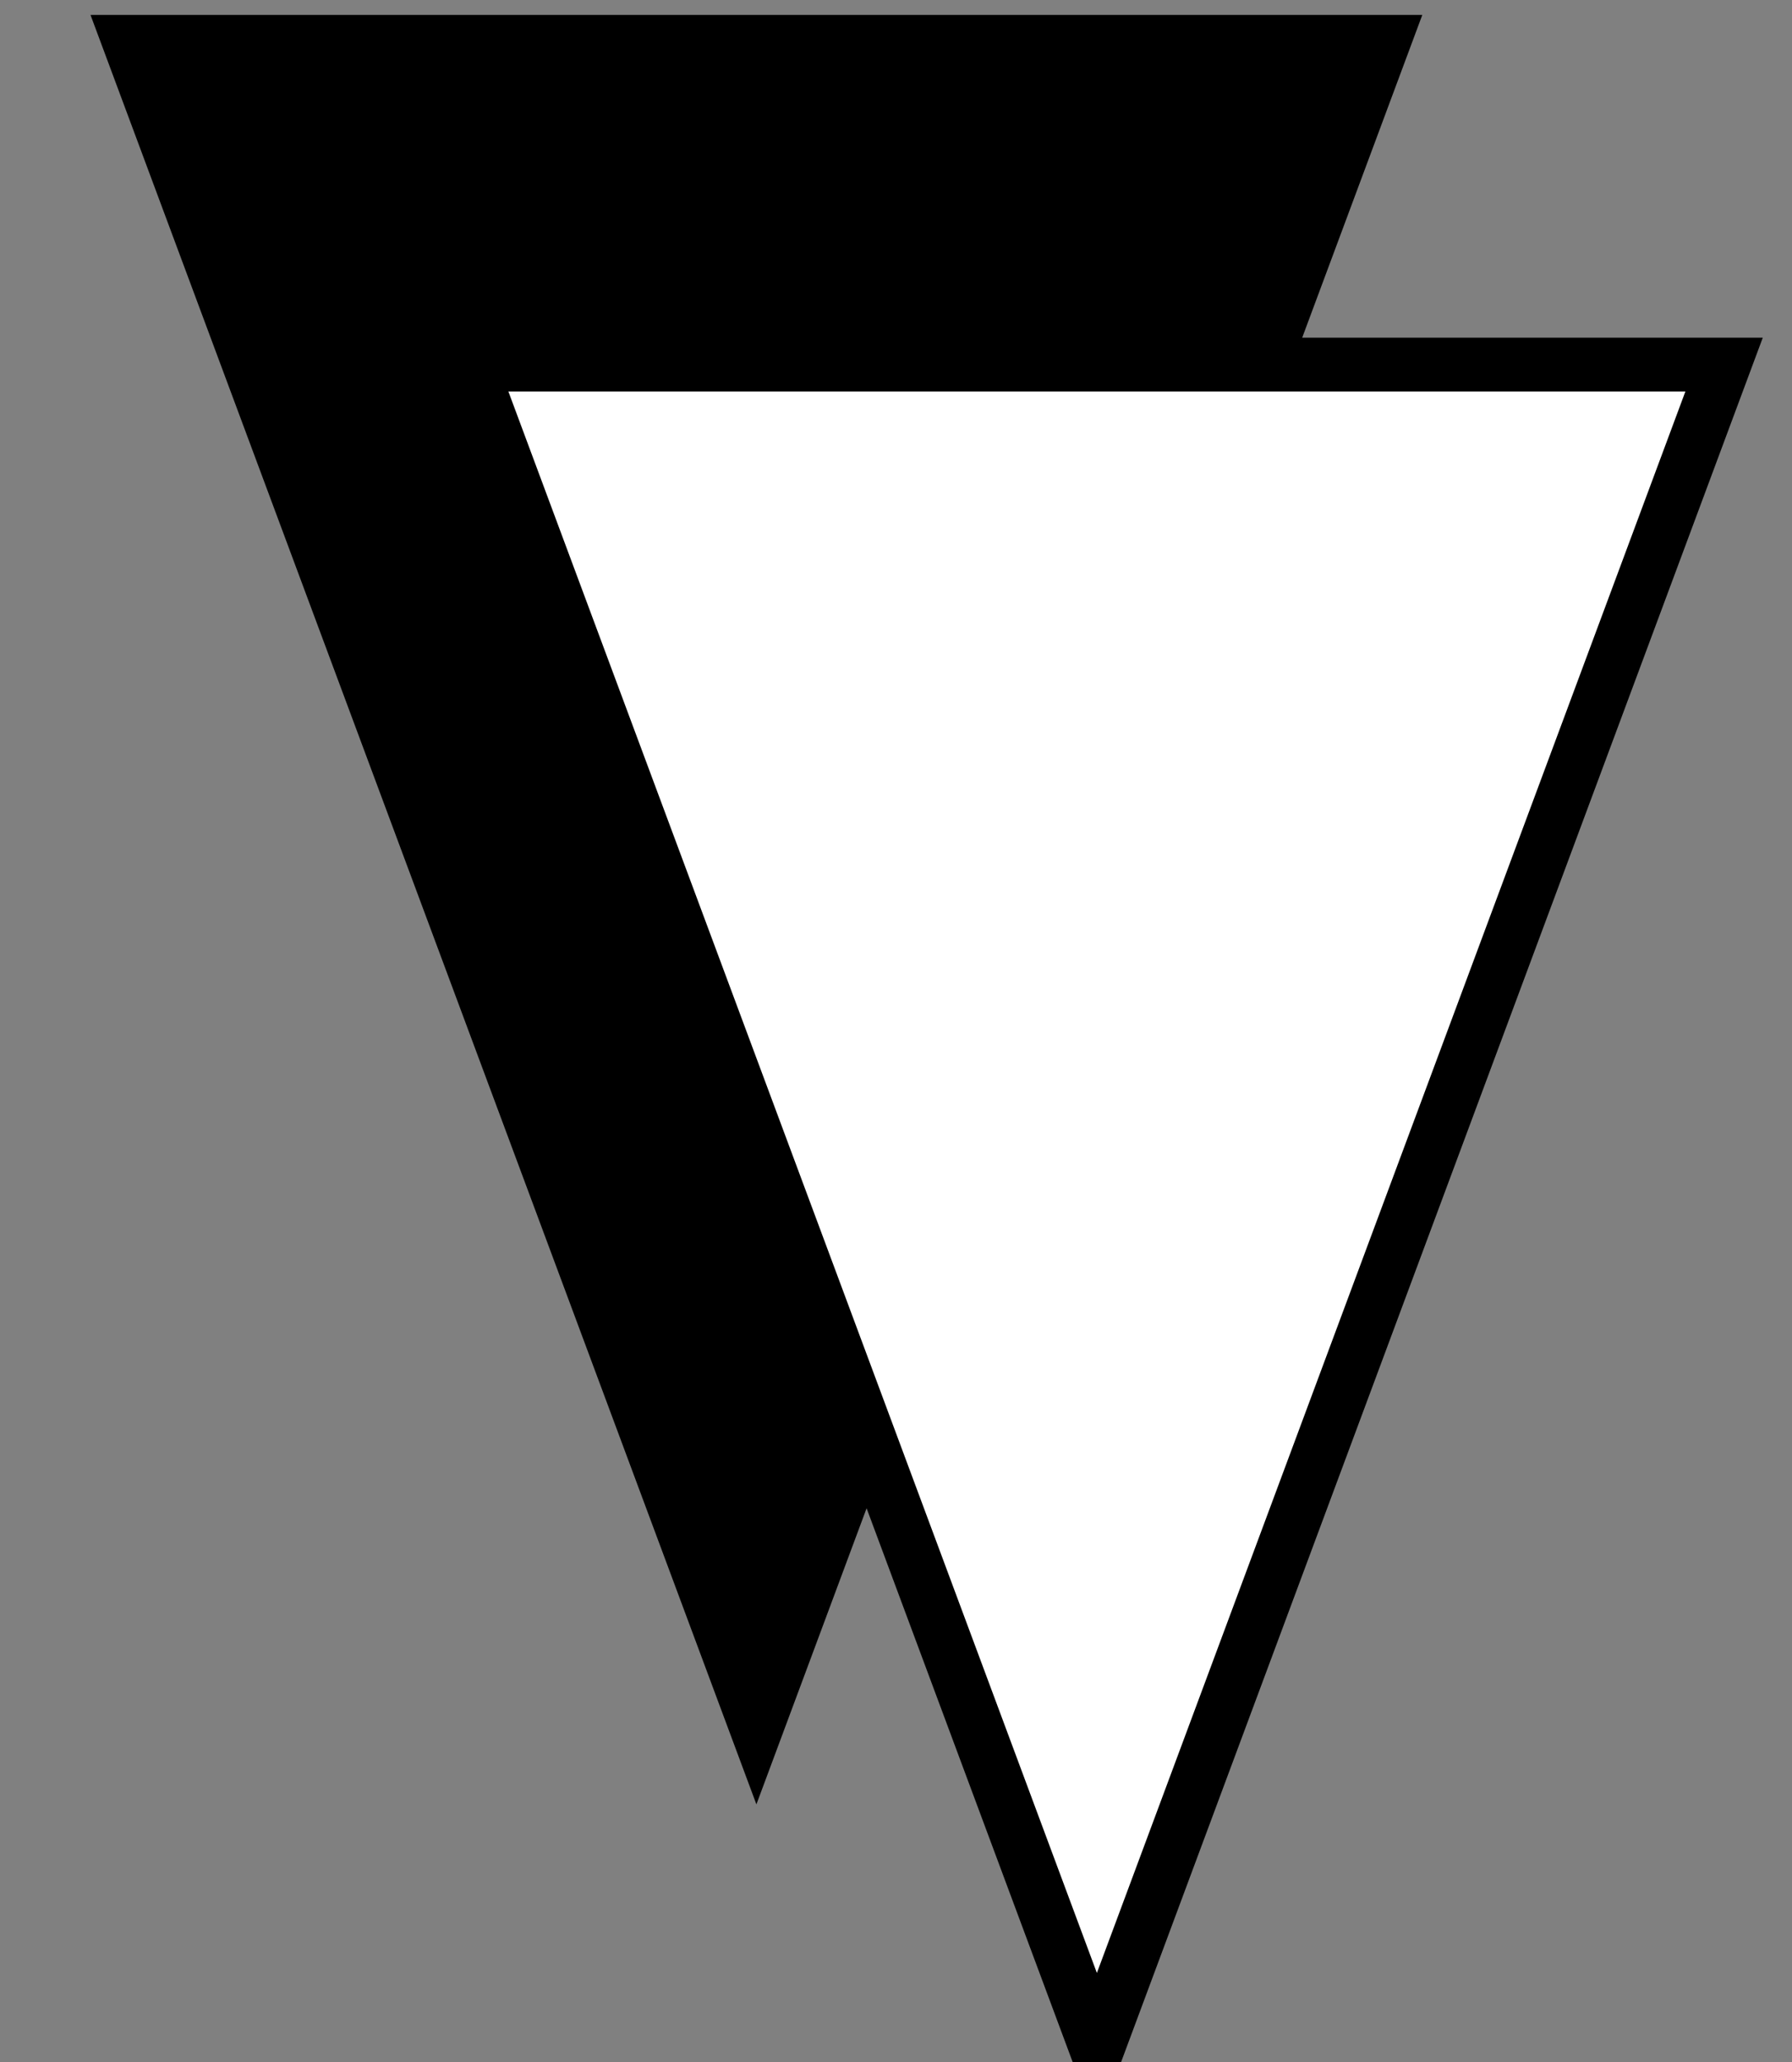 <svg width="100" height="115" xmlns="http://www.w3.org/2000/svg">

 <rect width="100%" height="100%" fill="#808080" stroke="none"/>

 <g transform="translate(-350 -150)">
  <path transform="rotate(180 392.21 199.333)" id="svg_3" d="m357.21,246.333l35,-94l35,94l-70,0z" stroke="currentColor" stroke-width="3" fill="currentColor"/>
  <path transform="rotate(180 411.21 217.333)" id="svg_4" d="m376.21,264.333l35,-94l35,94l-70,0z" stroke="currentColor" stroke-width="3" fill="white"/>
 </g>
</svg>